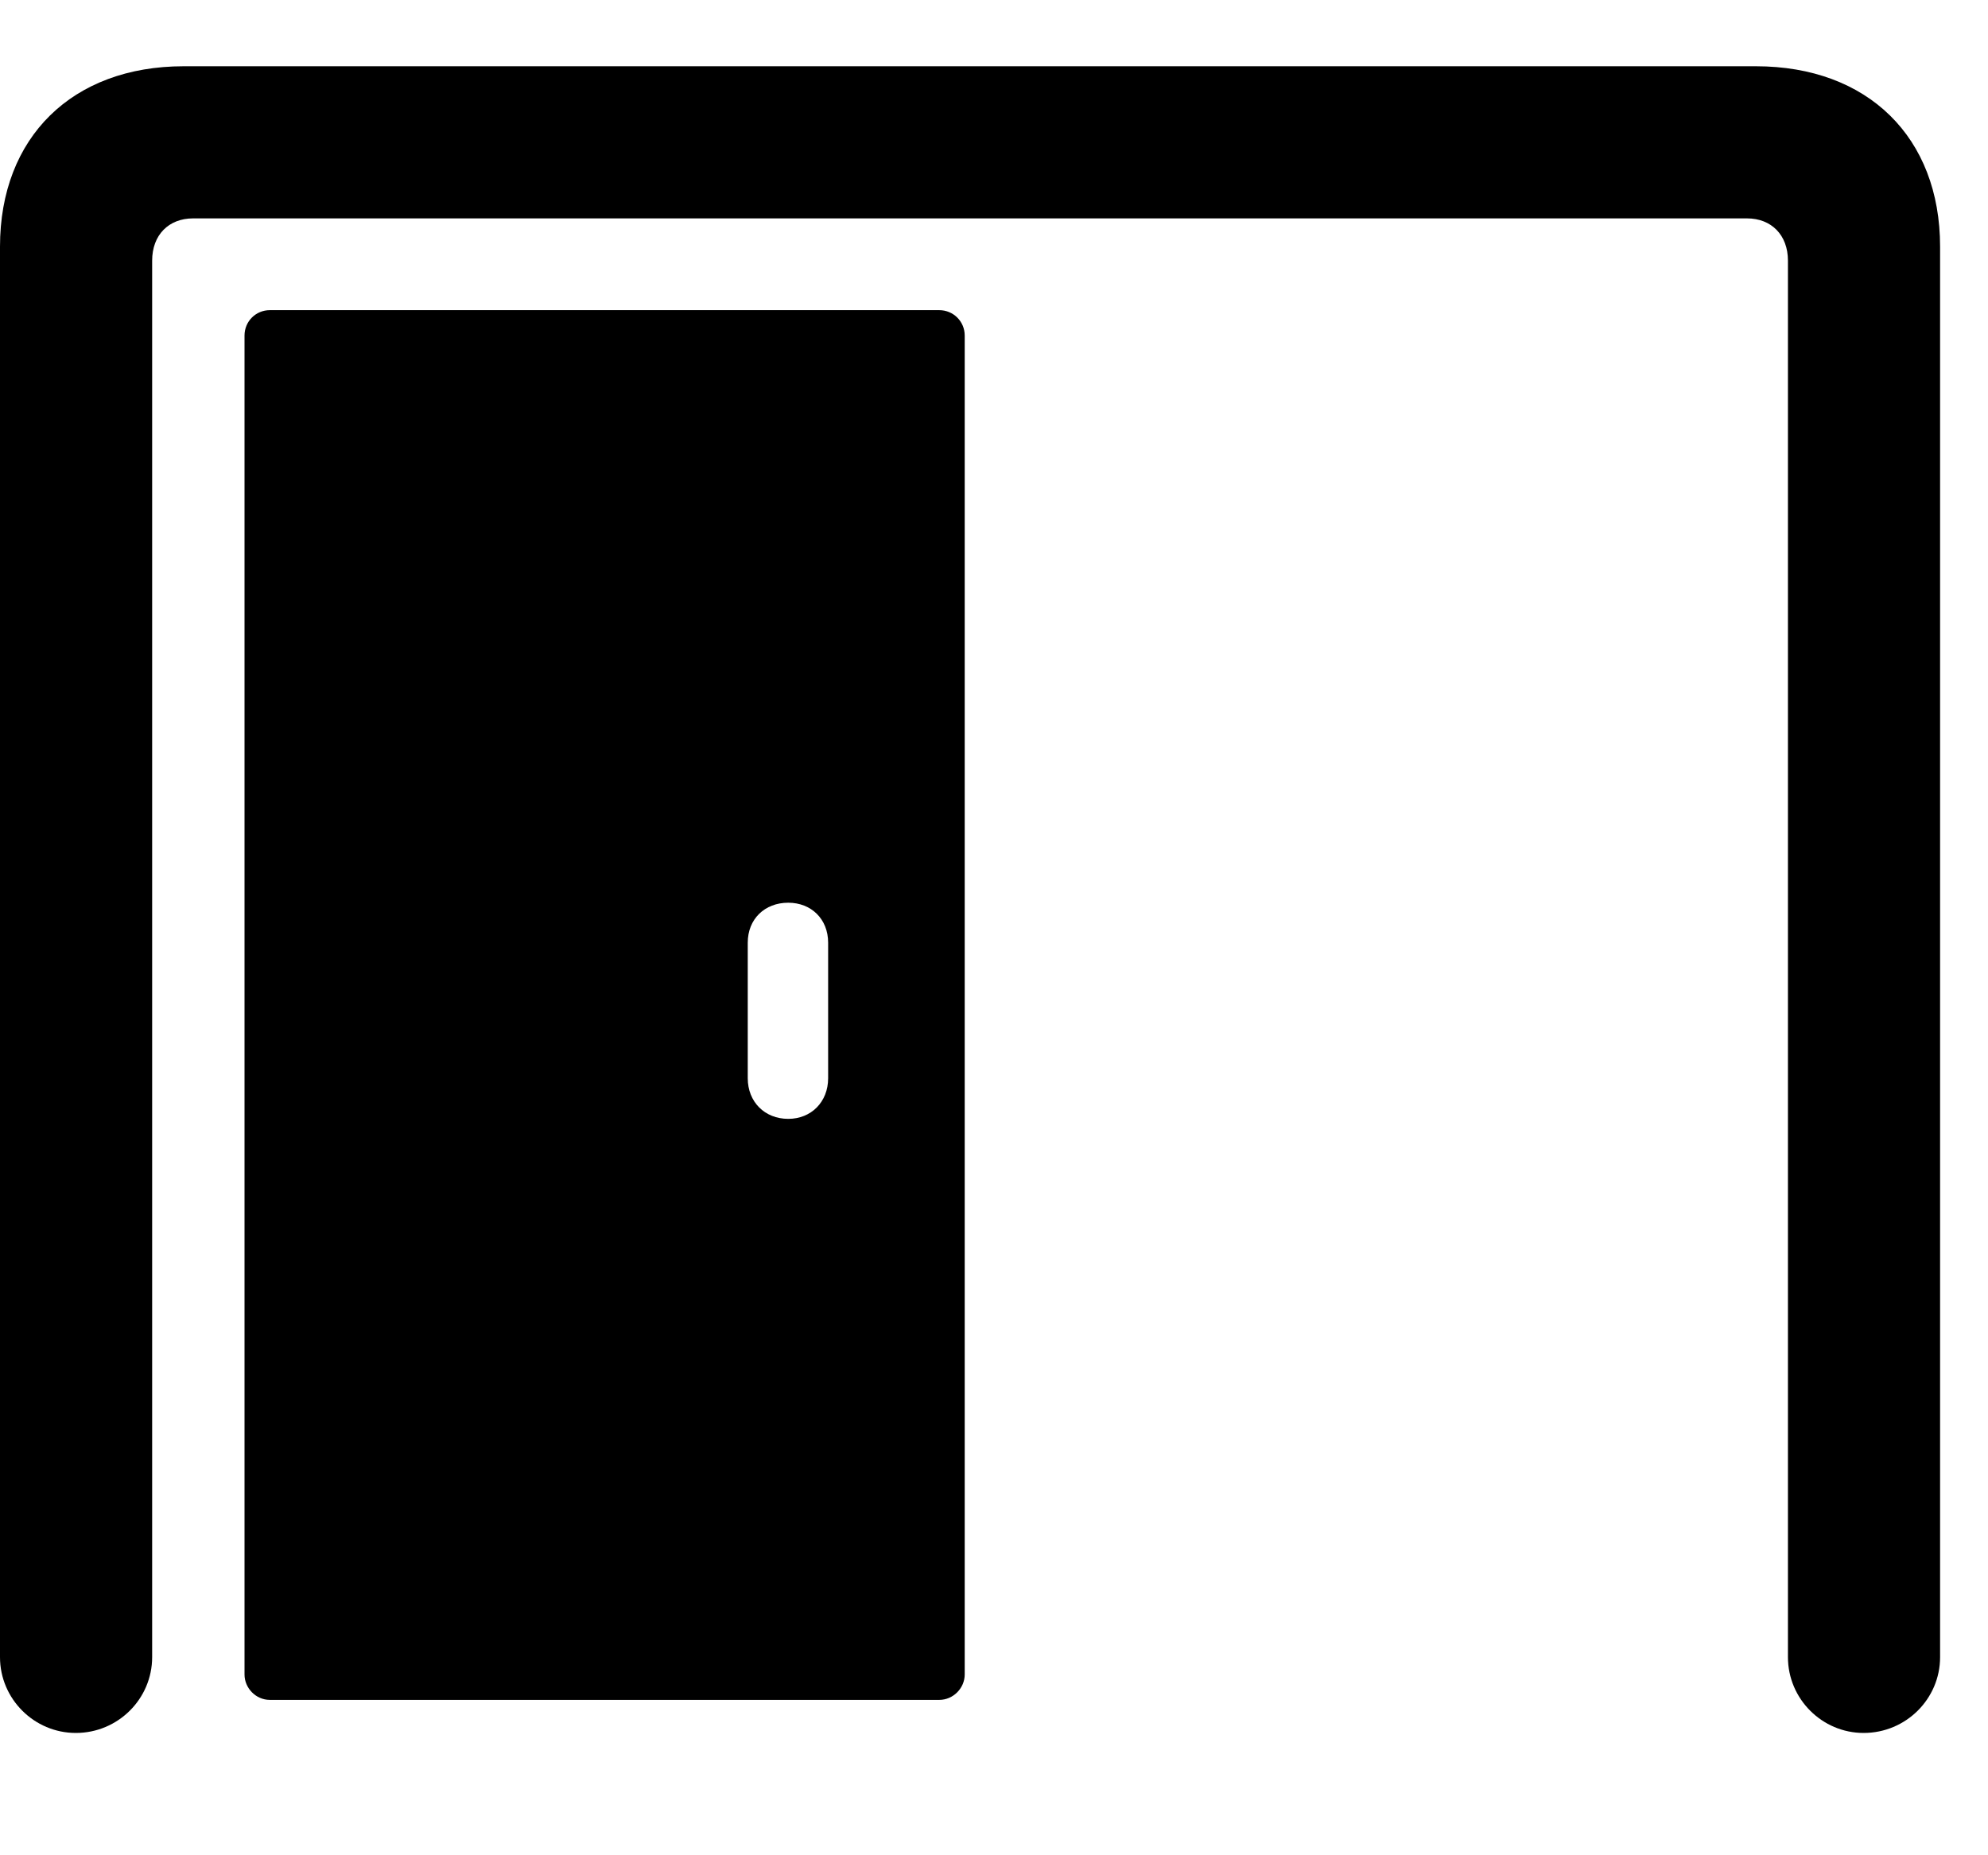 <svg width="30" height="28" viewBox="0 0 30 28" fill="none" xmlns="http://www.w3.org/2000/svg">
<path d="M28.123 26.154C28.762 26.154 29.277 25.639 29.277 25.01V3.722C29.277 2.073 28.187 1 26.497 1H2.772C1.09 1 0 2.073 0 3.722V25.01C0 25.639 0.515 26.154 1.144 26.154C1.781 26.154 2.296 25.639 2.296 25.01V3.934C2.296 3.546 2.546 3.296 2.913 3.296H26.364C26.73 3.296 26.981 3.546 26.981 3.934V25.01C26.981 25.639 27.495 26.154 28.123 26.154Z" fill="black"/>
<path d="M14.174 25.655C14.386 25.655 14.558 25.476 14.558 25.272V5.064C14.558 4.85 14.386 4.681 14.174 4.681H4.072C3.86 4.681 3.69 4.85 3.69 5.064V25.272C3.69 25.476 3.86 25.655 4.072 25.655H14.174ZM11.895 16.886C11.54 16.886 11.284 16.63 11.284 16.273V14.227C11.284 13.87 11.54 13.624 11.895 13.624C12.242 13.624 12.497 13.87 12.497 14.227V16.273C12.497 16.63 12.242 16.886 11.895 16.886Z" fill="black"/>
</svg>
